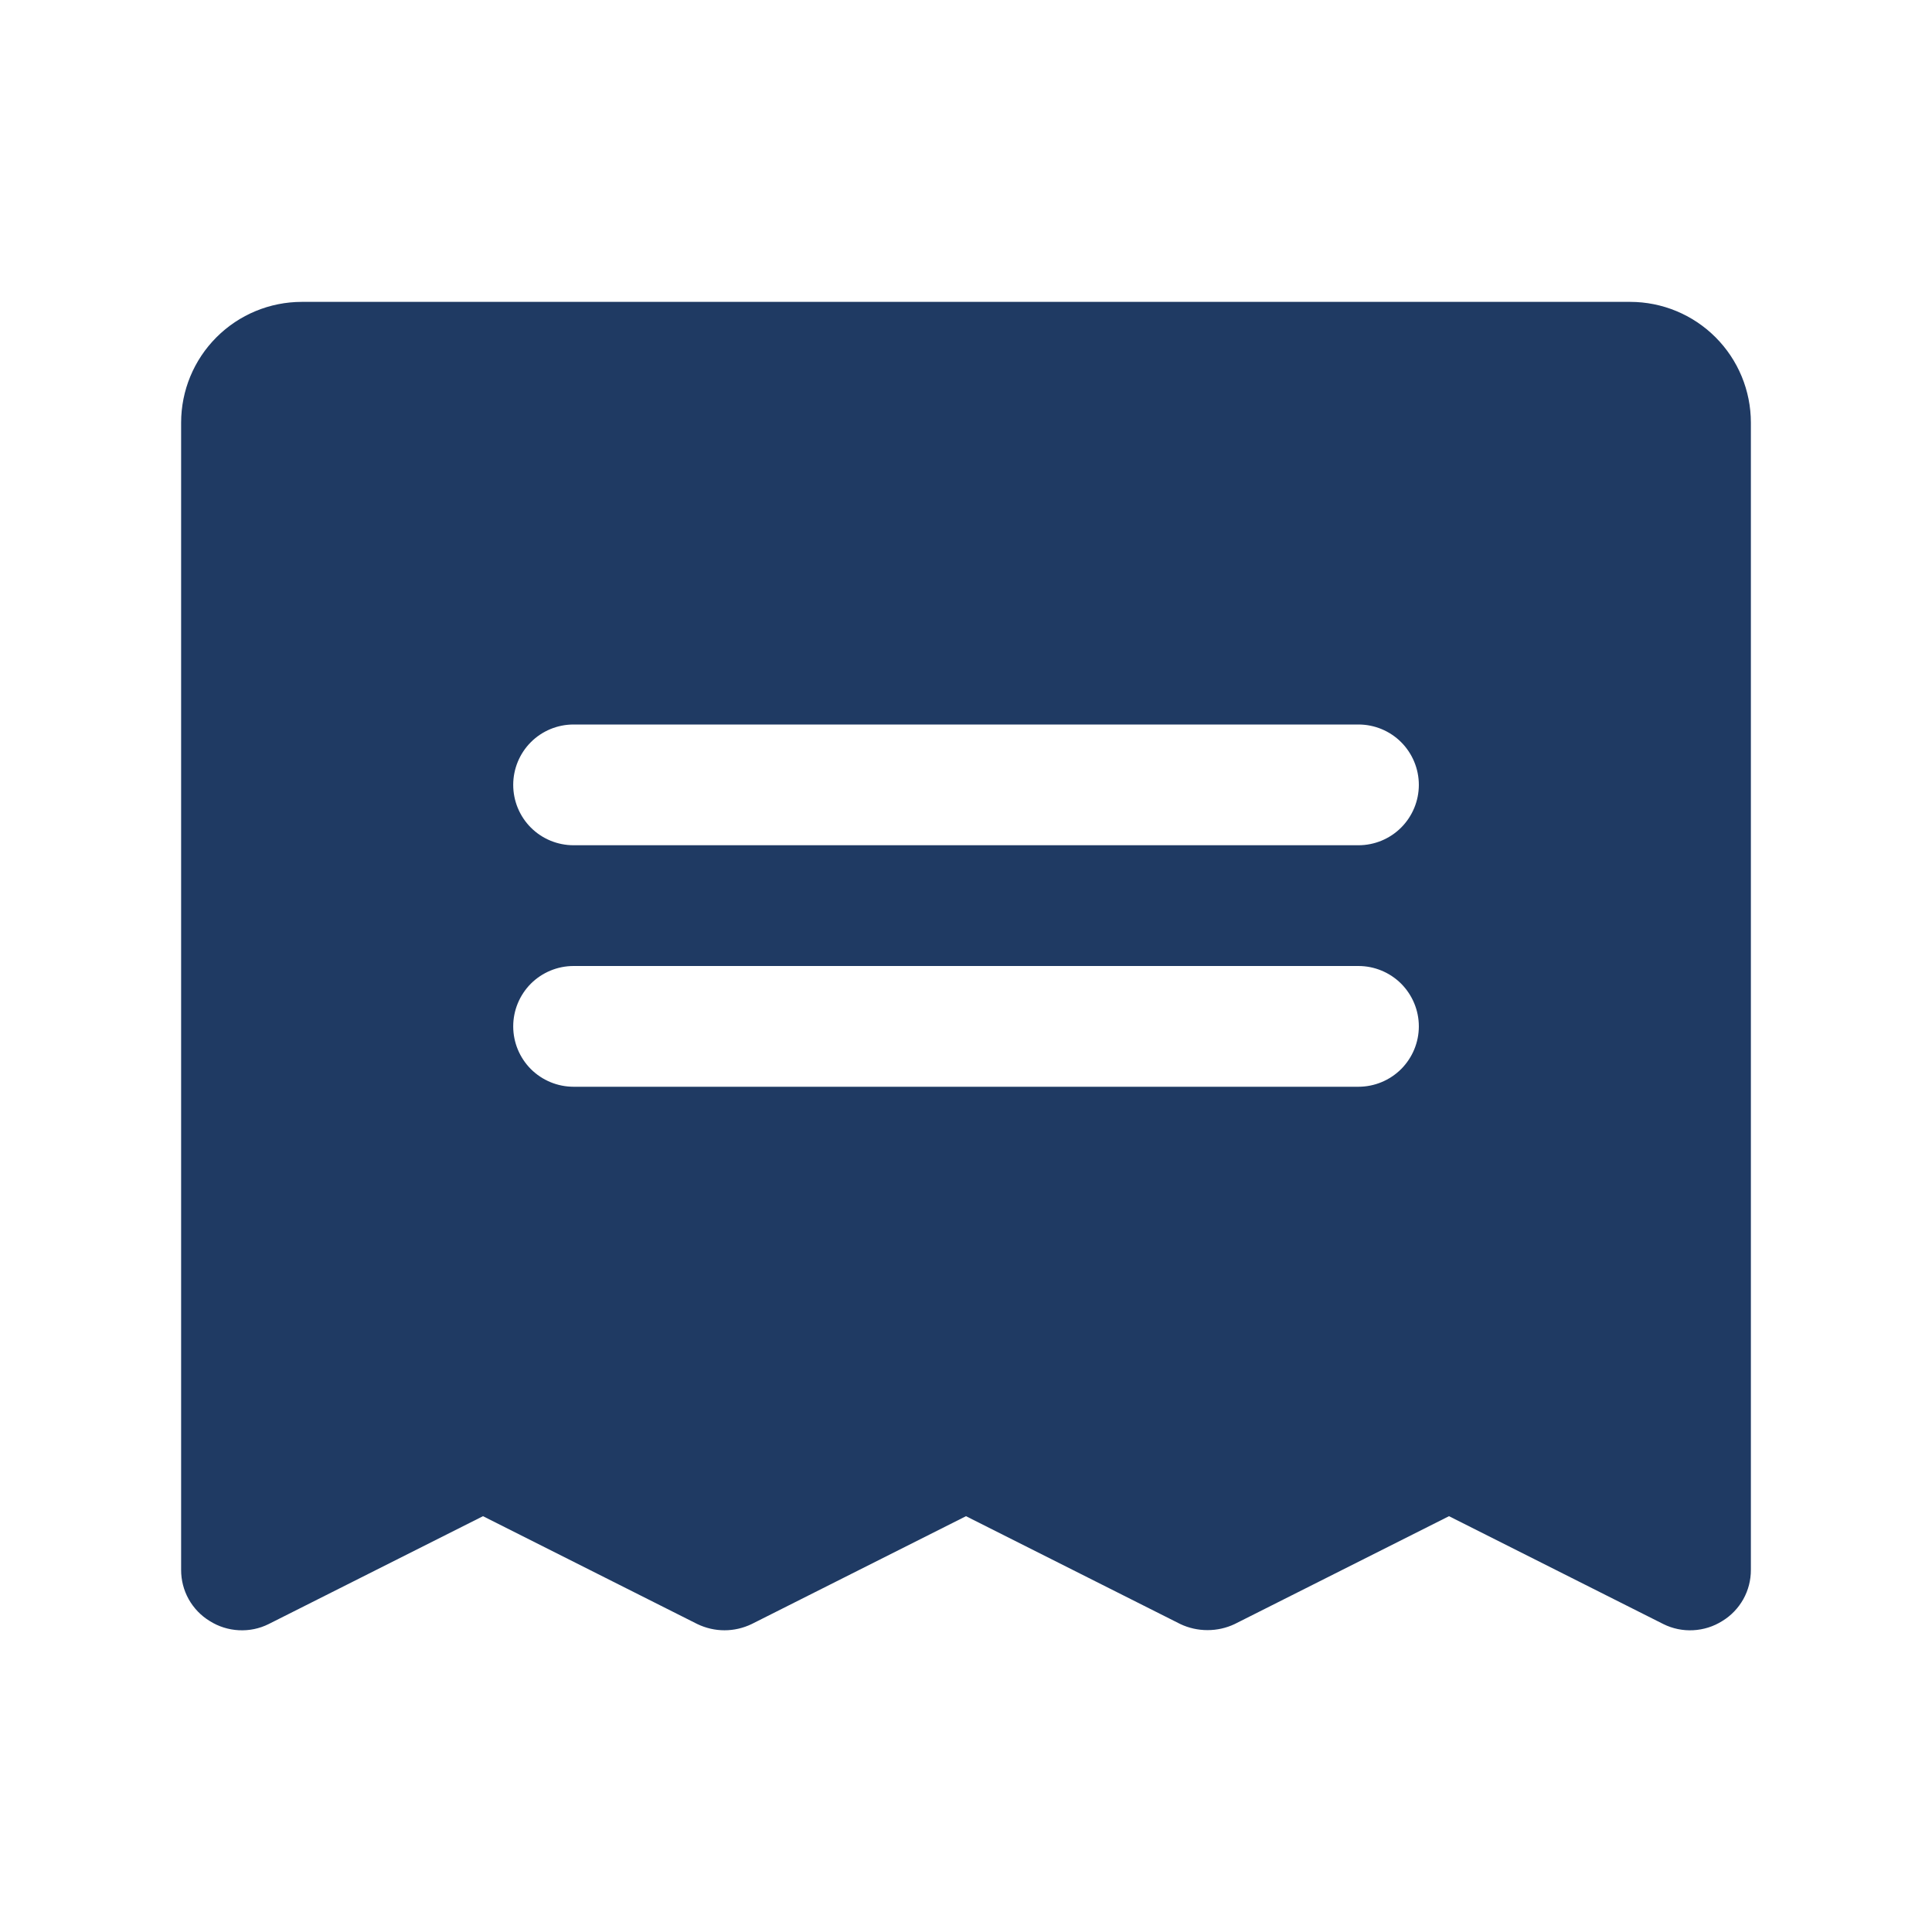 <svg width="36" height="36" viewBox="0 0 36 36" fill="none" xmlns="http://www.w3.org/2000/svg">
<path d="M30.375 5.625H5.625C5.028 5.625 4.456 5.862 4.034 6.284C3.612 6.706 3.375 7.278 3.375 7.875V29.25C3.374 29.442 3.422 29.631 3.516 29.799C3.61 29.966 3.745 30.107 3.909 30.206C4.072 30.309 4.258 30.367 4.45 30.377C4.643 30.387 4.834 30.348 5.006 30.262L9 28.252L12.994 30.262C13.152 30.338 13.325 30.378 13.5 30.378C13.675 30.378 13.848 30.338 14.006 30.262L18 28.252L21.994 30.262C22.152 30.337 22.325 30.375 22.5 30.375C22.675 30.375 22.848 30.337 23.006 30.262L27 28.252L30.994 30.262C31.166 30.348 31.358 30.387 31.549 30.377C31.742 30.367 31.928 30.309 32.091 30.206C32.255 30.107 32.39 29.966 32.484 29.799C32.578 29.631 32.626 29.442 32.625 29.25V7.875C32.625 7.278 32.388 6.706 31.966 6.284C31.544 5.862 30.972 5.625 30.375 5.625ZM25.312 20.25H10.688C10.389 20.25 10.103 20.131 9.892 19.921C9.681 19.709 9.563 19.423 9.563 19.125C9.563 18.827 9.681 18.541 9.892 18.329C10.103 18.119 10.389 18 10.688 18H25.312C25.611 18 25.897 18.119 26.108 18.329C26.319 18.541 26.438 18.827 26.438 19.125C26.438 19.423 26.319 19.709 26.108 19.921C25.897 20.131 25.611 20.25 25.312 20.25ZM25.312 15.75H10.688C10.389 15.75 10.103 15.632 9.892 15.421C9.681 15.21 9.563 14.923 9.563 14.625C9.563 14.327 9.681 14.04 9.892 13.829C10.103 13.618 10.389 13.5 10.688 13.5H25.312C25.611 13.5 25.897 13.618 26.108 13.829C26.319 14.04 26.438 14.327 26.438 14.625C26.438 14.923 26.319 15.21 26.108 15.421C25.897 15.632 25.611 15.75 25.312 15.75Z" fill="#1F3A63"/>
</svg>
